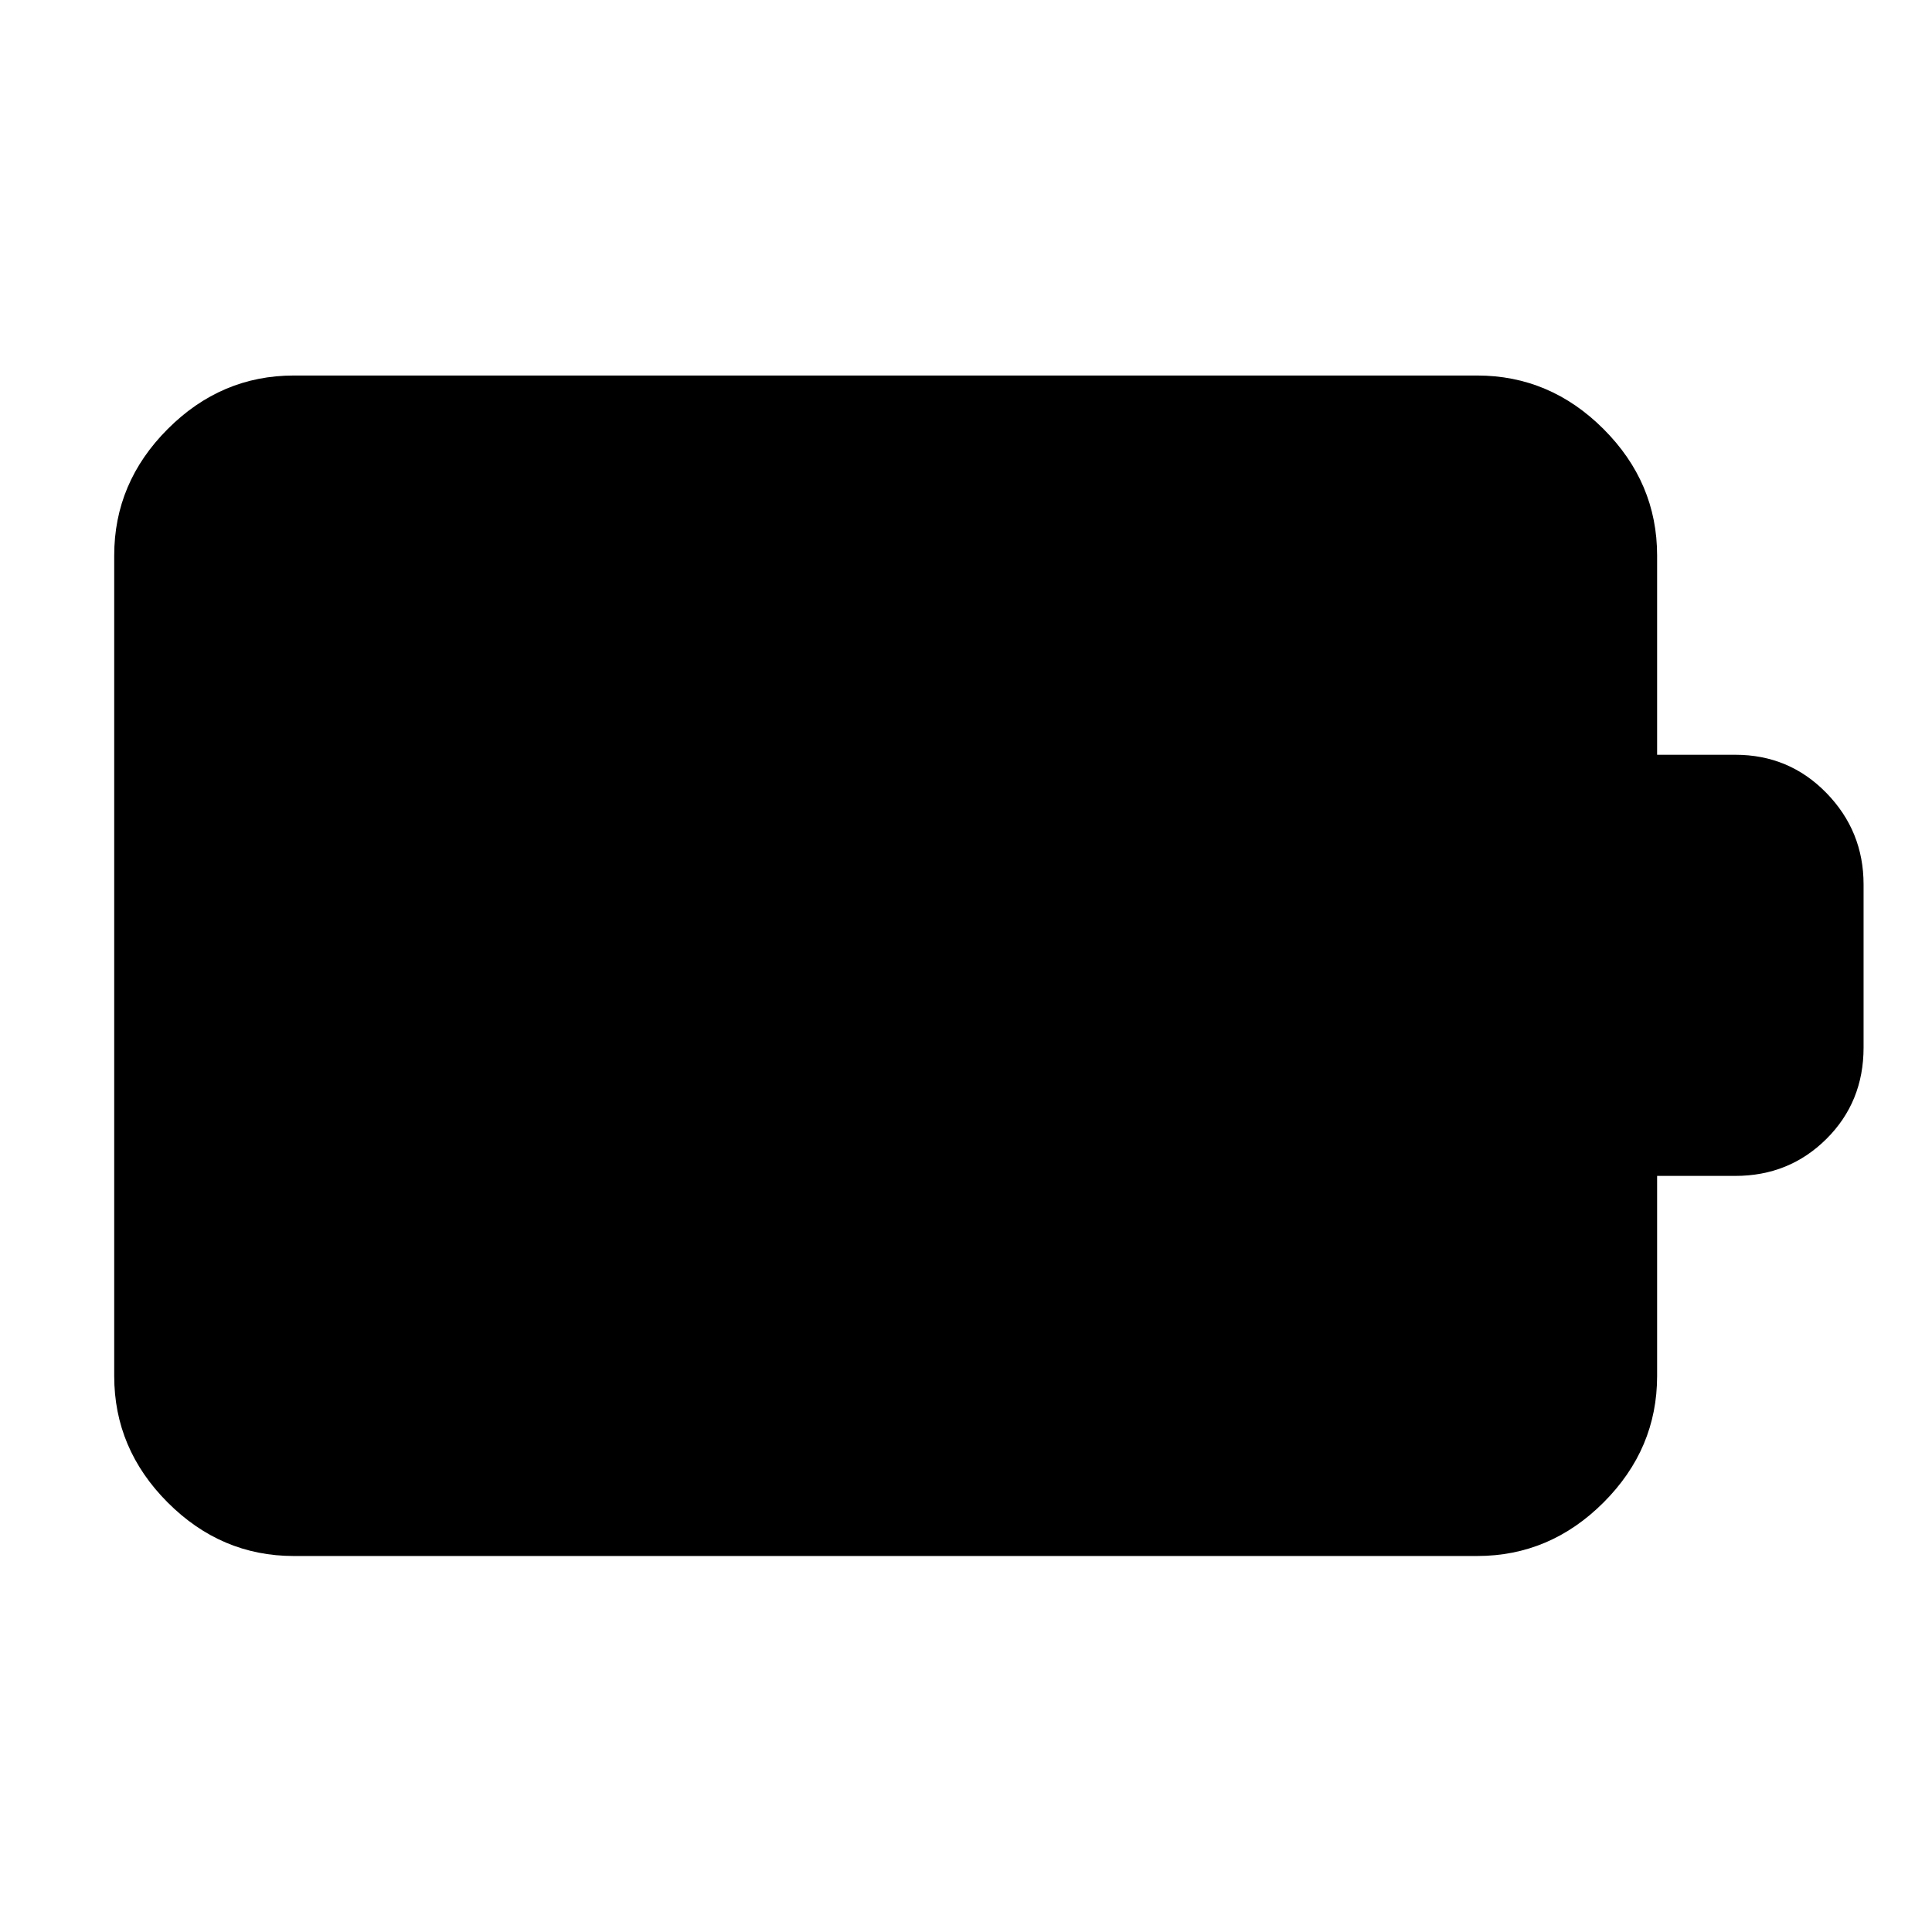 <svg xmlns="http://www.w3.org/2000/svg" height="40" viewBox="0 -960 960 960" width="40"><path d="M146.01-186.83q-36.14 0-62.7-26.61-26.56-26.61-26.56-62.81v-407.74q0-36.2 26.56-62.81t62.7-26.61h587.98q36.2 0 62.81 26.61t26.61 62.81v99.03h38.85q26.77 0 45.26 18.97Q926-547.03 926-520.52v81.05q0 27.05-18.48 45.41-18.49 18.36-45.26 18.36h-38.85v99.45q0 36.2-26.61 62.81t-62.81 26.61H146.01Z"/></svg>